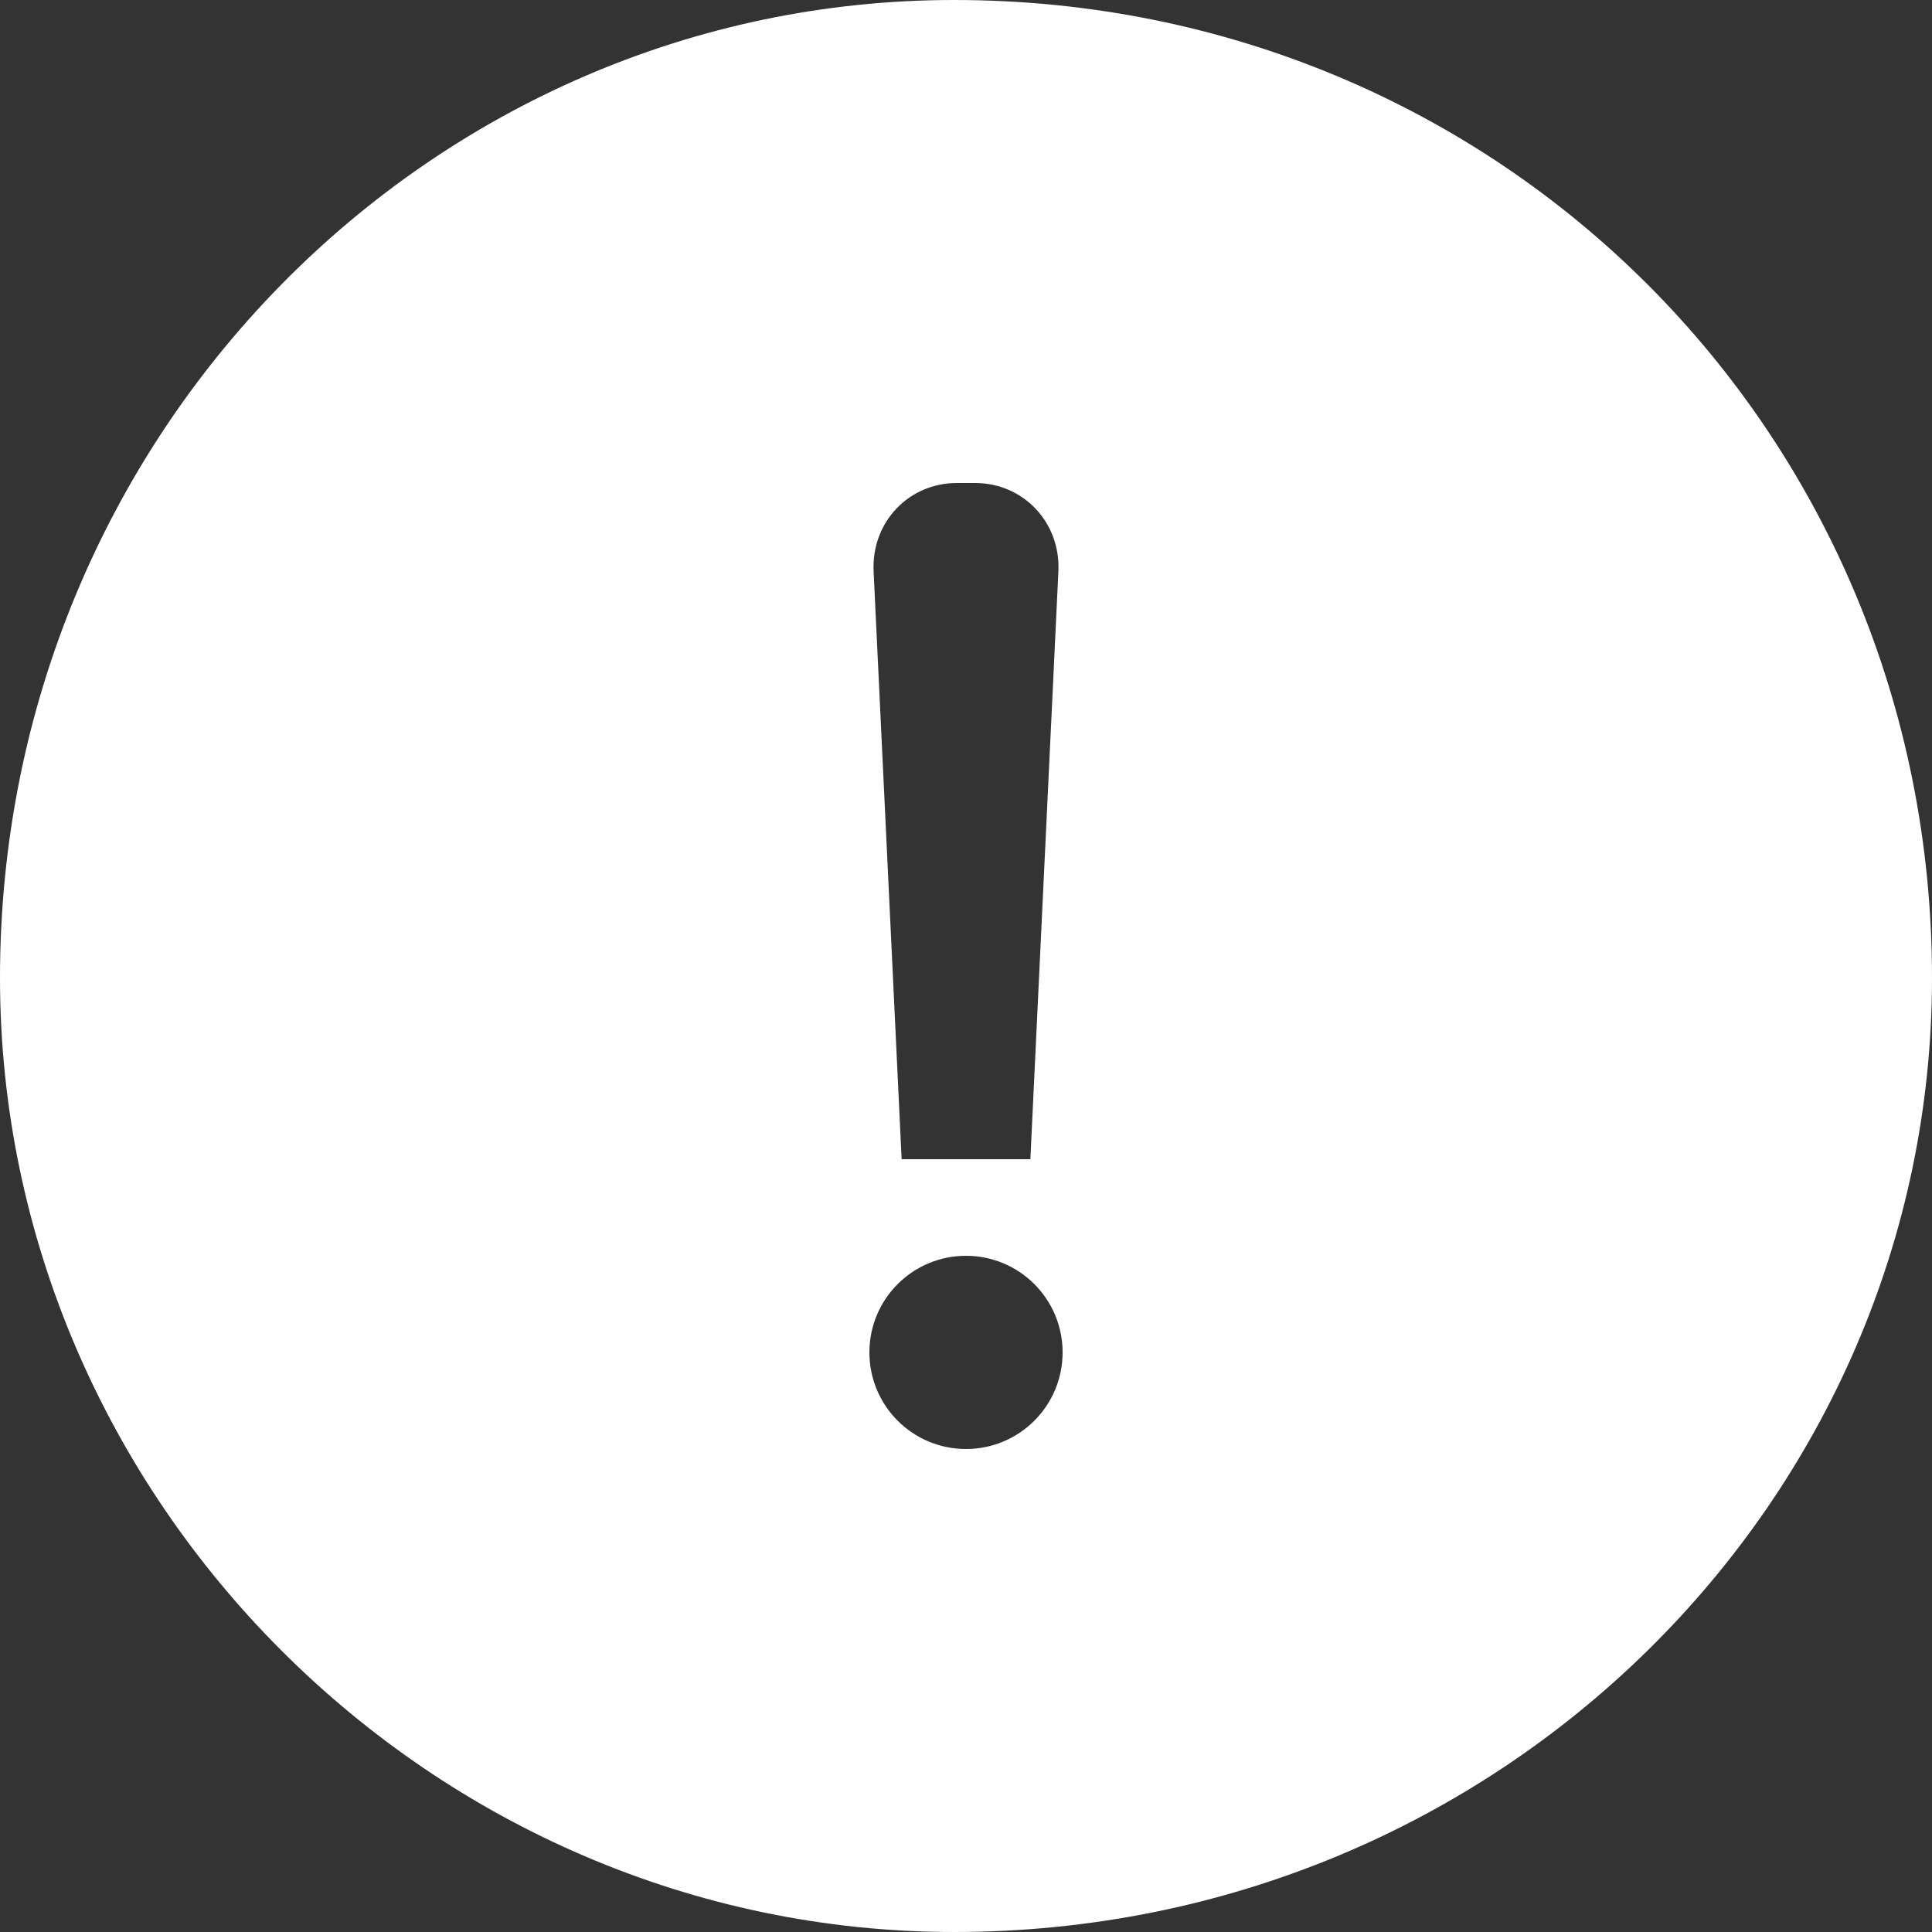 <?xml version="1.0" encoding="UTF-8"?>
<svg width="22px" height="22px" viewBox="0 0 22 22" version="1.1" xmlns="http://www.w3.org/2000/svg" xmlns:xlink="http://www.w3.org/1999/xlink">
    <rect x="0" y="0" width="22" height="22" fill="#333333" stroke="none"/>
    <!-- Generator: Sketch 49.3 (51167) - http://www.bohemiancoding.com/sketch -->
    <title>Error_white</title>
    <desc>Created with Sketch.</desc>
    <defs></defs>
    <g id="豆瓣租房" stroke="none" stroke-width="1" fill="none" fill-rule="evenodd">
        <g id="浮层/完成-copy-2" transform="translate(-56, -15)" fill="#FFFFFF">
            <g id="小图标/警示/大号" transform="translate(56, 15)">
                <g id="Group-6">
                    <path d="M22,11.136 C22,17.075 17.075,22 10.864,22 C4.925,22 0,17.075 0,11.136 C0,4.925 4.925,0 10.864,0 C17.075,0 22,4.925 22,11.136 Z M10.897,5.5 C10.346,5.5 9.921,5.947 9.948,6.507 L10.267,13.2 L11.733,13.2 L12.052,6.507 C12.079,5.951 11.655,5.5 11.103,5.5 L10.897,5.5 Z M11,16.5 C11.608,16.5 12.1,16.008 12.1,15.4 C12.1,14.792 11.608,14.3 11,14.3 C10.392,14.3 9.9,14.792 9.9,15.4 C9.9,16.008 10.392,16.5 11,16.5 Z" id="Error_white"></path>
                </g>
            </g>
        </g>
    </g>
</svg>